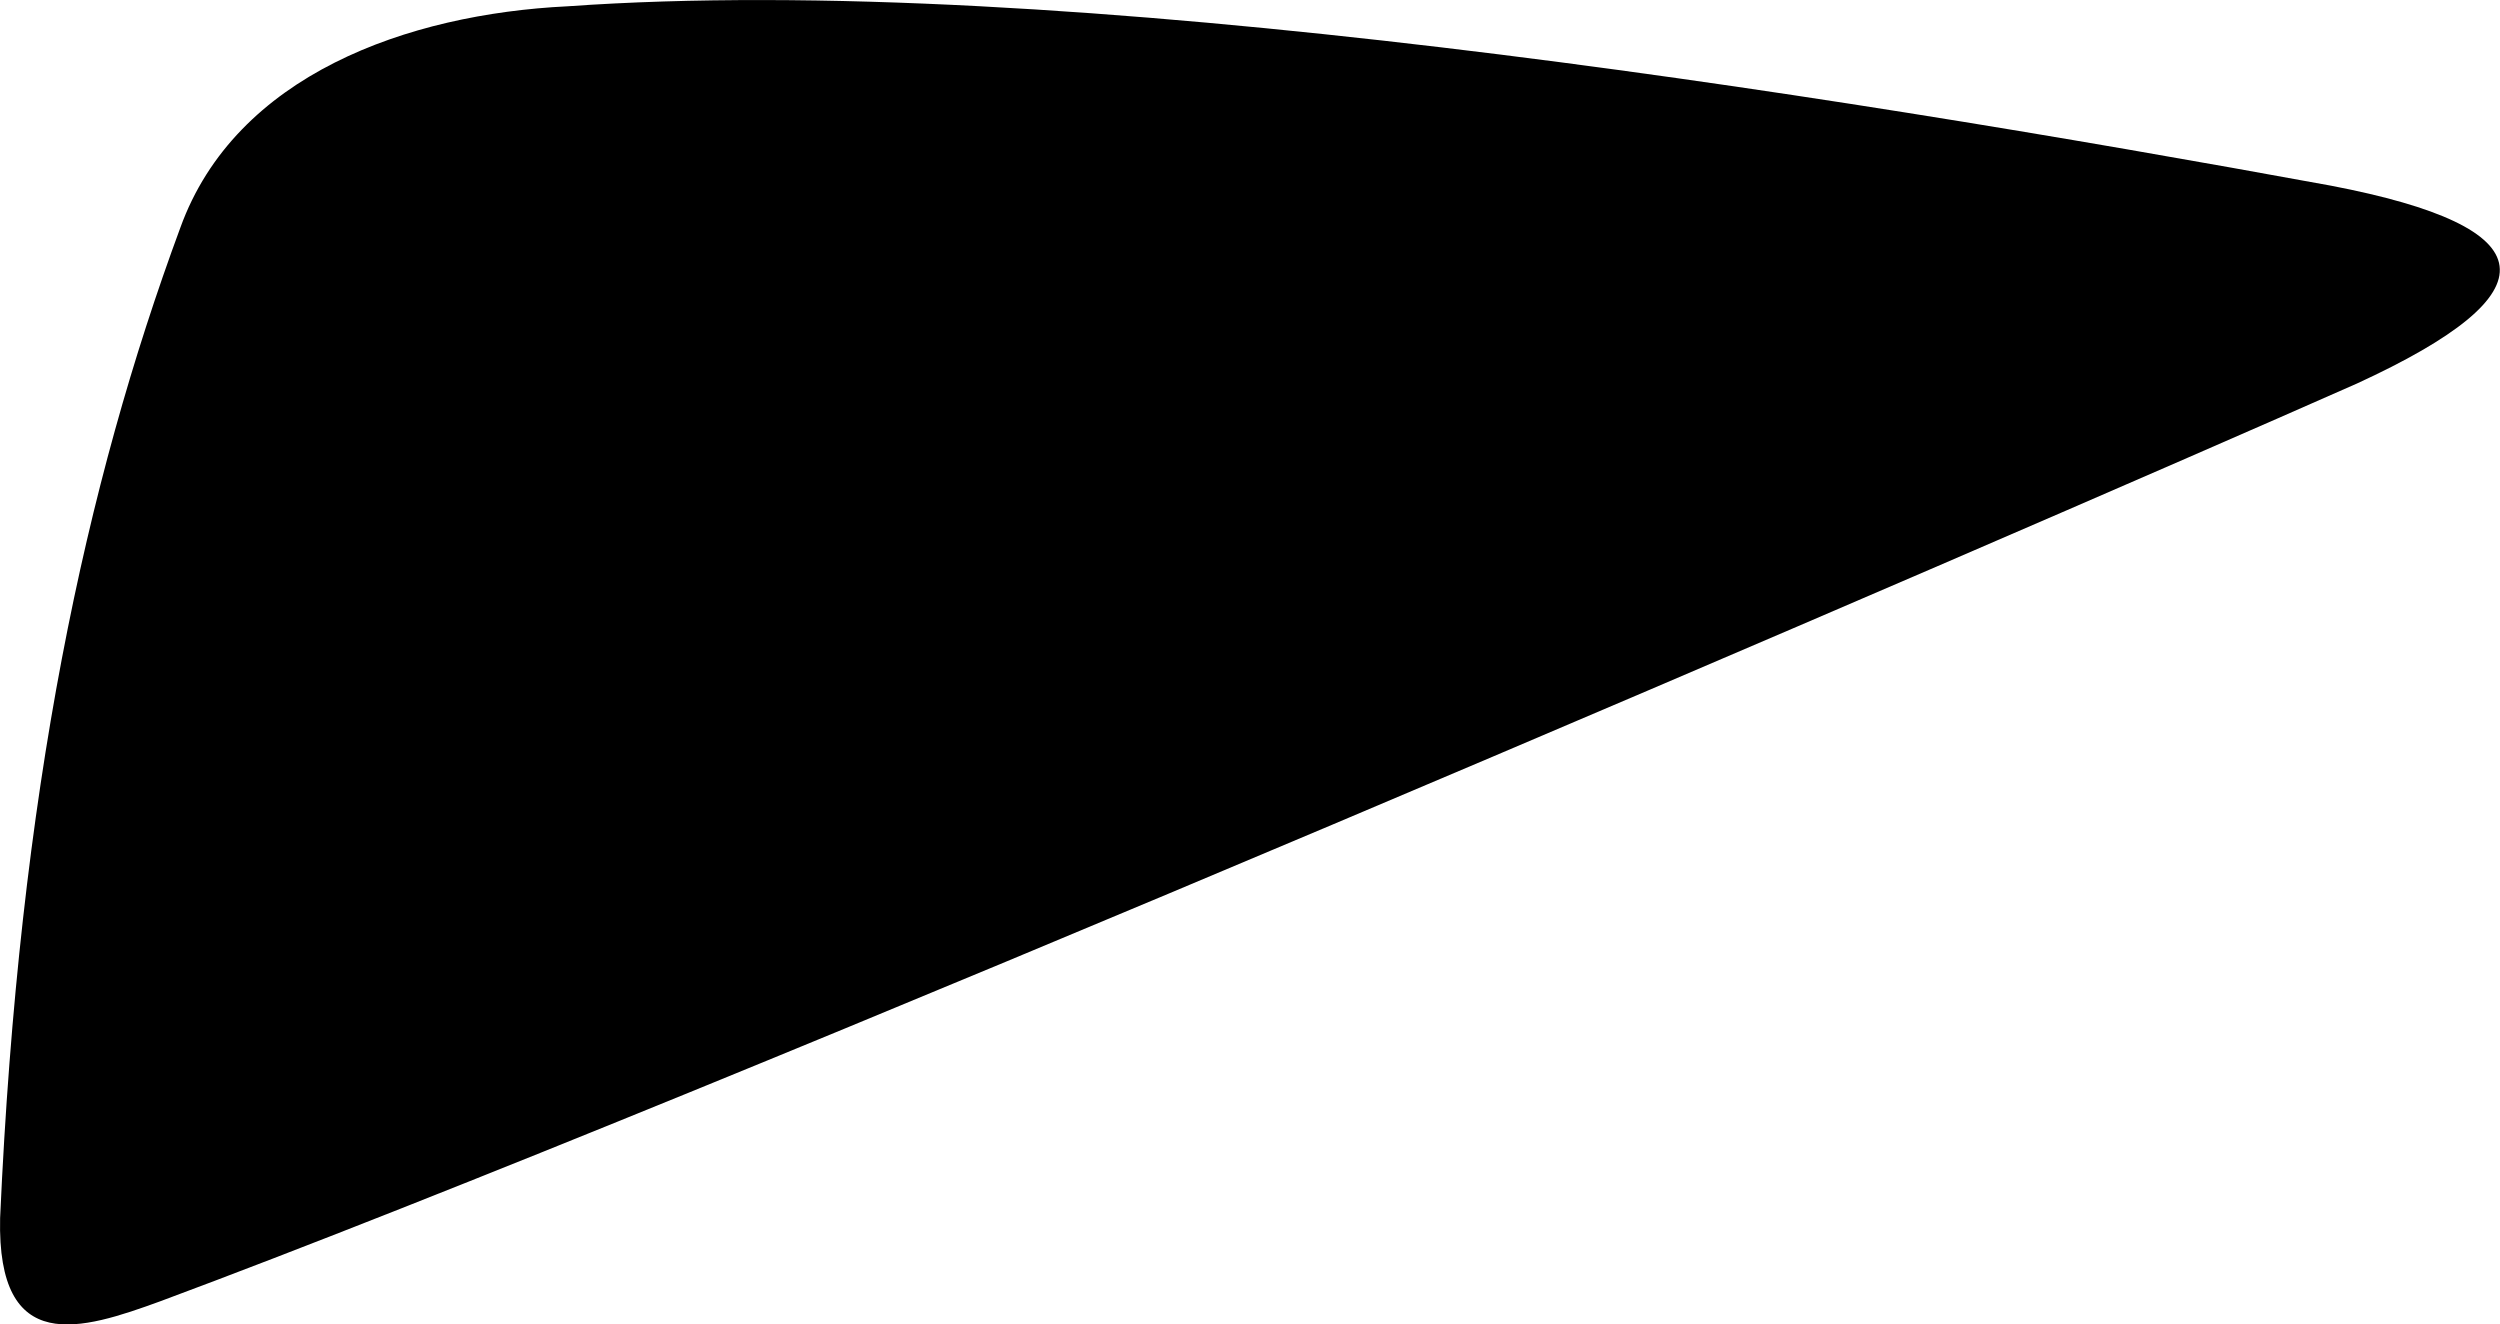 <svg xmlns="http://www.w3.org/2000/svg" viewBox="65.937 52.794 22.2 11.76">
	<path d="M 70.976 52.85 C 75.37 52.538 82.054 53.603 86.637 54.443 C 88.557 54.812 88.63 55.389 86.866 56.2 C 83.605 57.642 72.361 62.49 67.364 64.348 C 66.66 64.605 65.91 64.845 65.938 63.611 C 66.107 59.815 66.698 57.09 67.538 54.817 C 68.028 53.459 69.558 52.919 70.976 52.85" fill="#000000"/>
</svg>